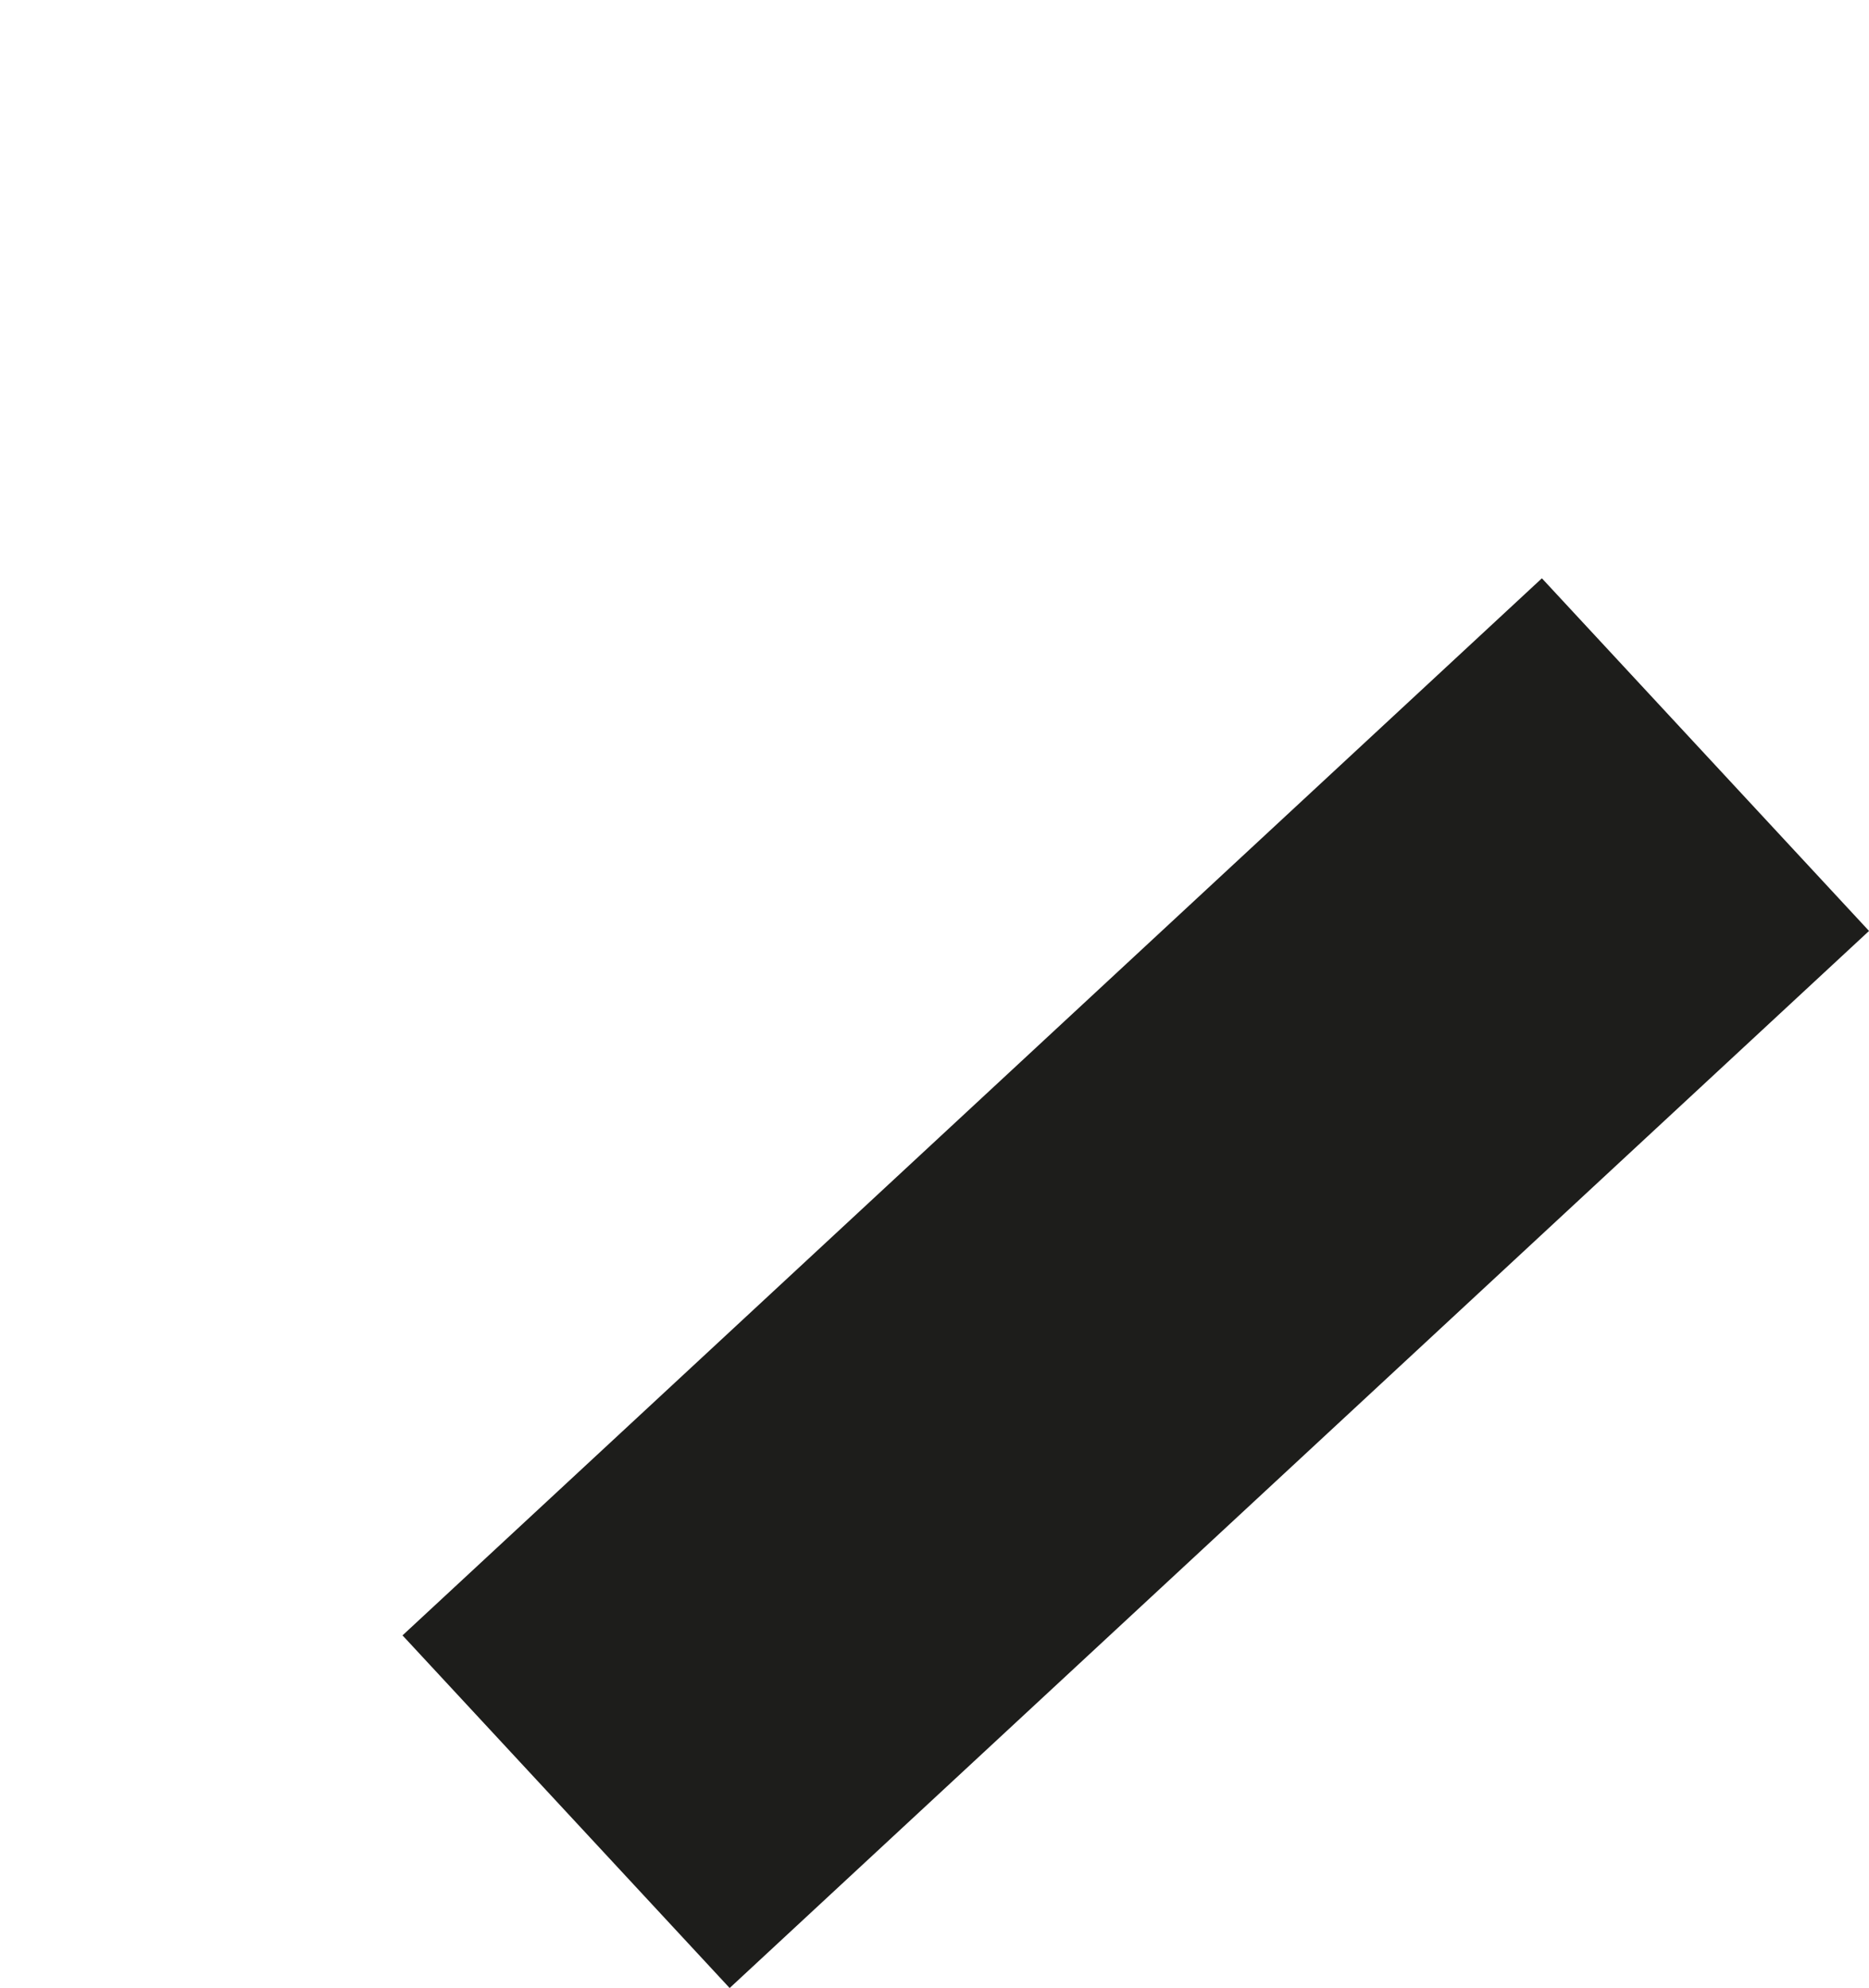 <svg xmlns="http://www.w3.org/2000/svg" viewBox="0 0 62.17 66.13"><defs><style>.cls-1{fill:none;stroke:#1d1d1b;stroke-miterlimit:10;stroke-width:16px;}</style></defs><title>bleu6</title><line class="cls-1" x1="56.73" y1="25.1" x2="18.83" y2="60.26"/></svg>
